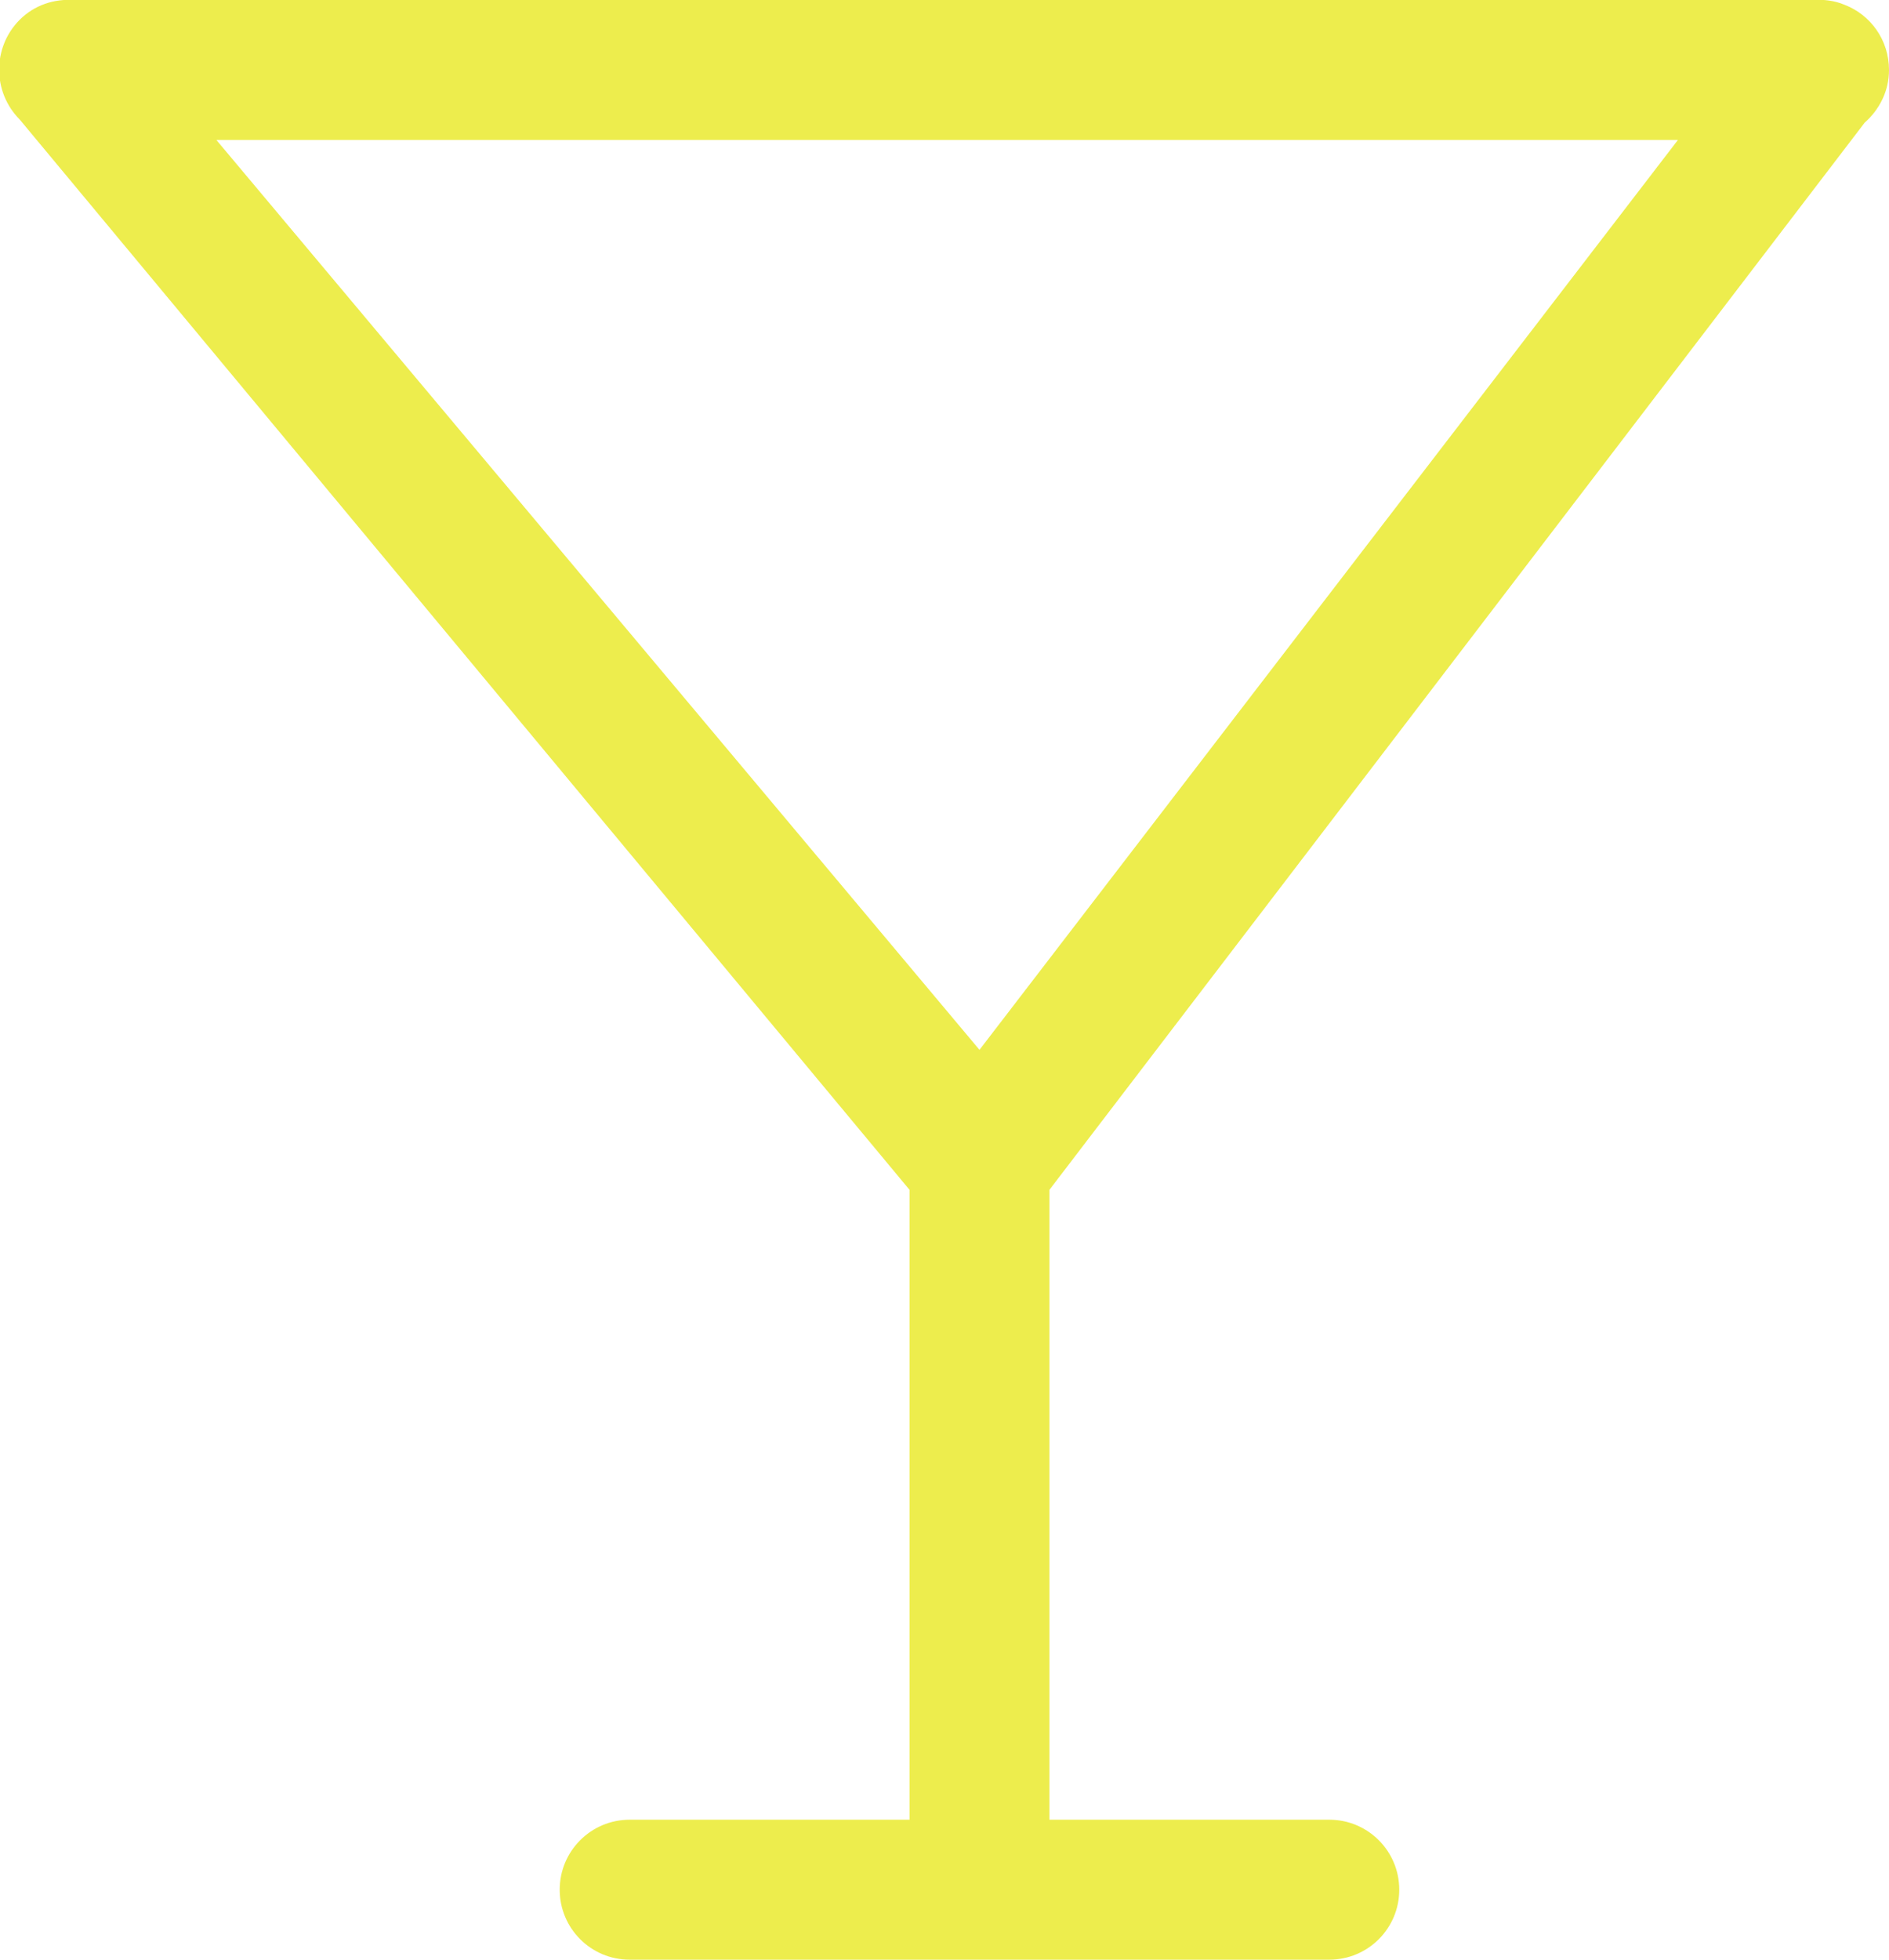 <?xml version="1.0" encoding="UTF-8" standalone="no"?>
<svg width="27px" height="28px" viewBox="0 0 27 28" version="1.1"
  xmlns="http://www.w3.org/2000/svg"
  xmlns:xlink="http://www.w3.org/1999/xlink"
  xmlns:sketch="http://www.bohemiancoding.com/sketch/ns">
  <!-- Generator: Sketch Beta 3.3.2 (12041) - http://www.bohemiancoding.com/sketch -->
  <title>cocktail</title>
  <desc>Created with Sketch Beta.</desc>
  <defs></defs>
  <g id="Page-1" stroke="none" stroke-width="1" fill="none" fill-rule="evenodd" sketch:type="MSPage">
    <g id="Icon-Set" sketch:type="MSLayerGroup" transform="translate(-518, -413)" fill="#eded4d">
      <path d="M532,428 L521.093,415 L541.983,415 L532,428 L532,428 Z M544.652,414.753 C544.86,414.569 545,414.306 545,414 C545,413.569 544.734,413.21 544.366,413.069 C544.222,413.008 544.068,412.99 543.914,413 L519.054,413 C518.776,412.982 518.494,413.07 518.281,413.283 C517.89,413.676 517.89,414.313 518.281,414.707 L531,430 L531,439 L527,439 C526.447,439 526,439.448 526,440 C526,440.553 526.447,441 527,441 L537,441 C537.553,441 538,440.553 538,440 C538,439.448 537.553,439 537,439 L533,439 L533,430 L544.652,414.753 L544.652,414.753 Z" id="cocktail" sketch:type="MSShapeGroup"></path>
    </g>
  </g>
</svg>